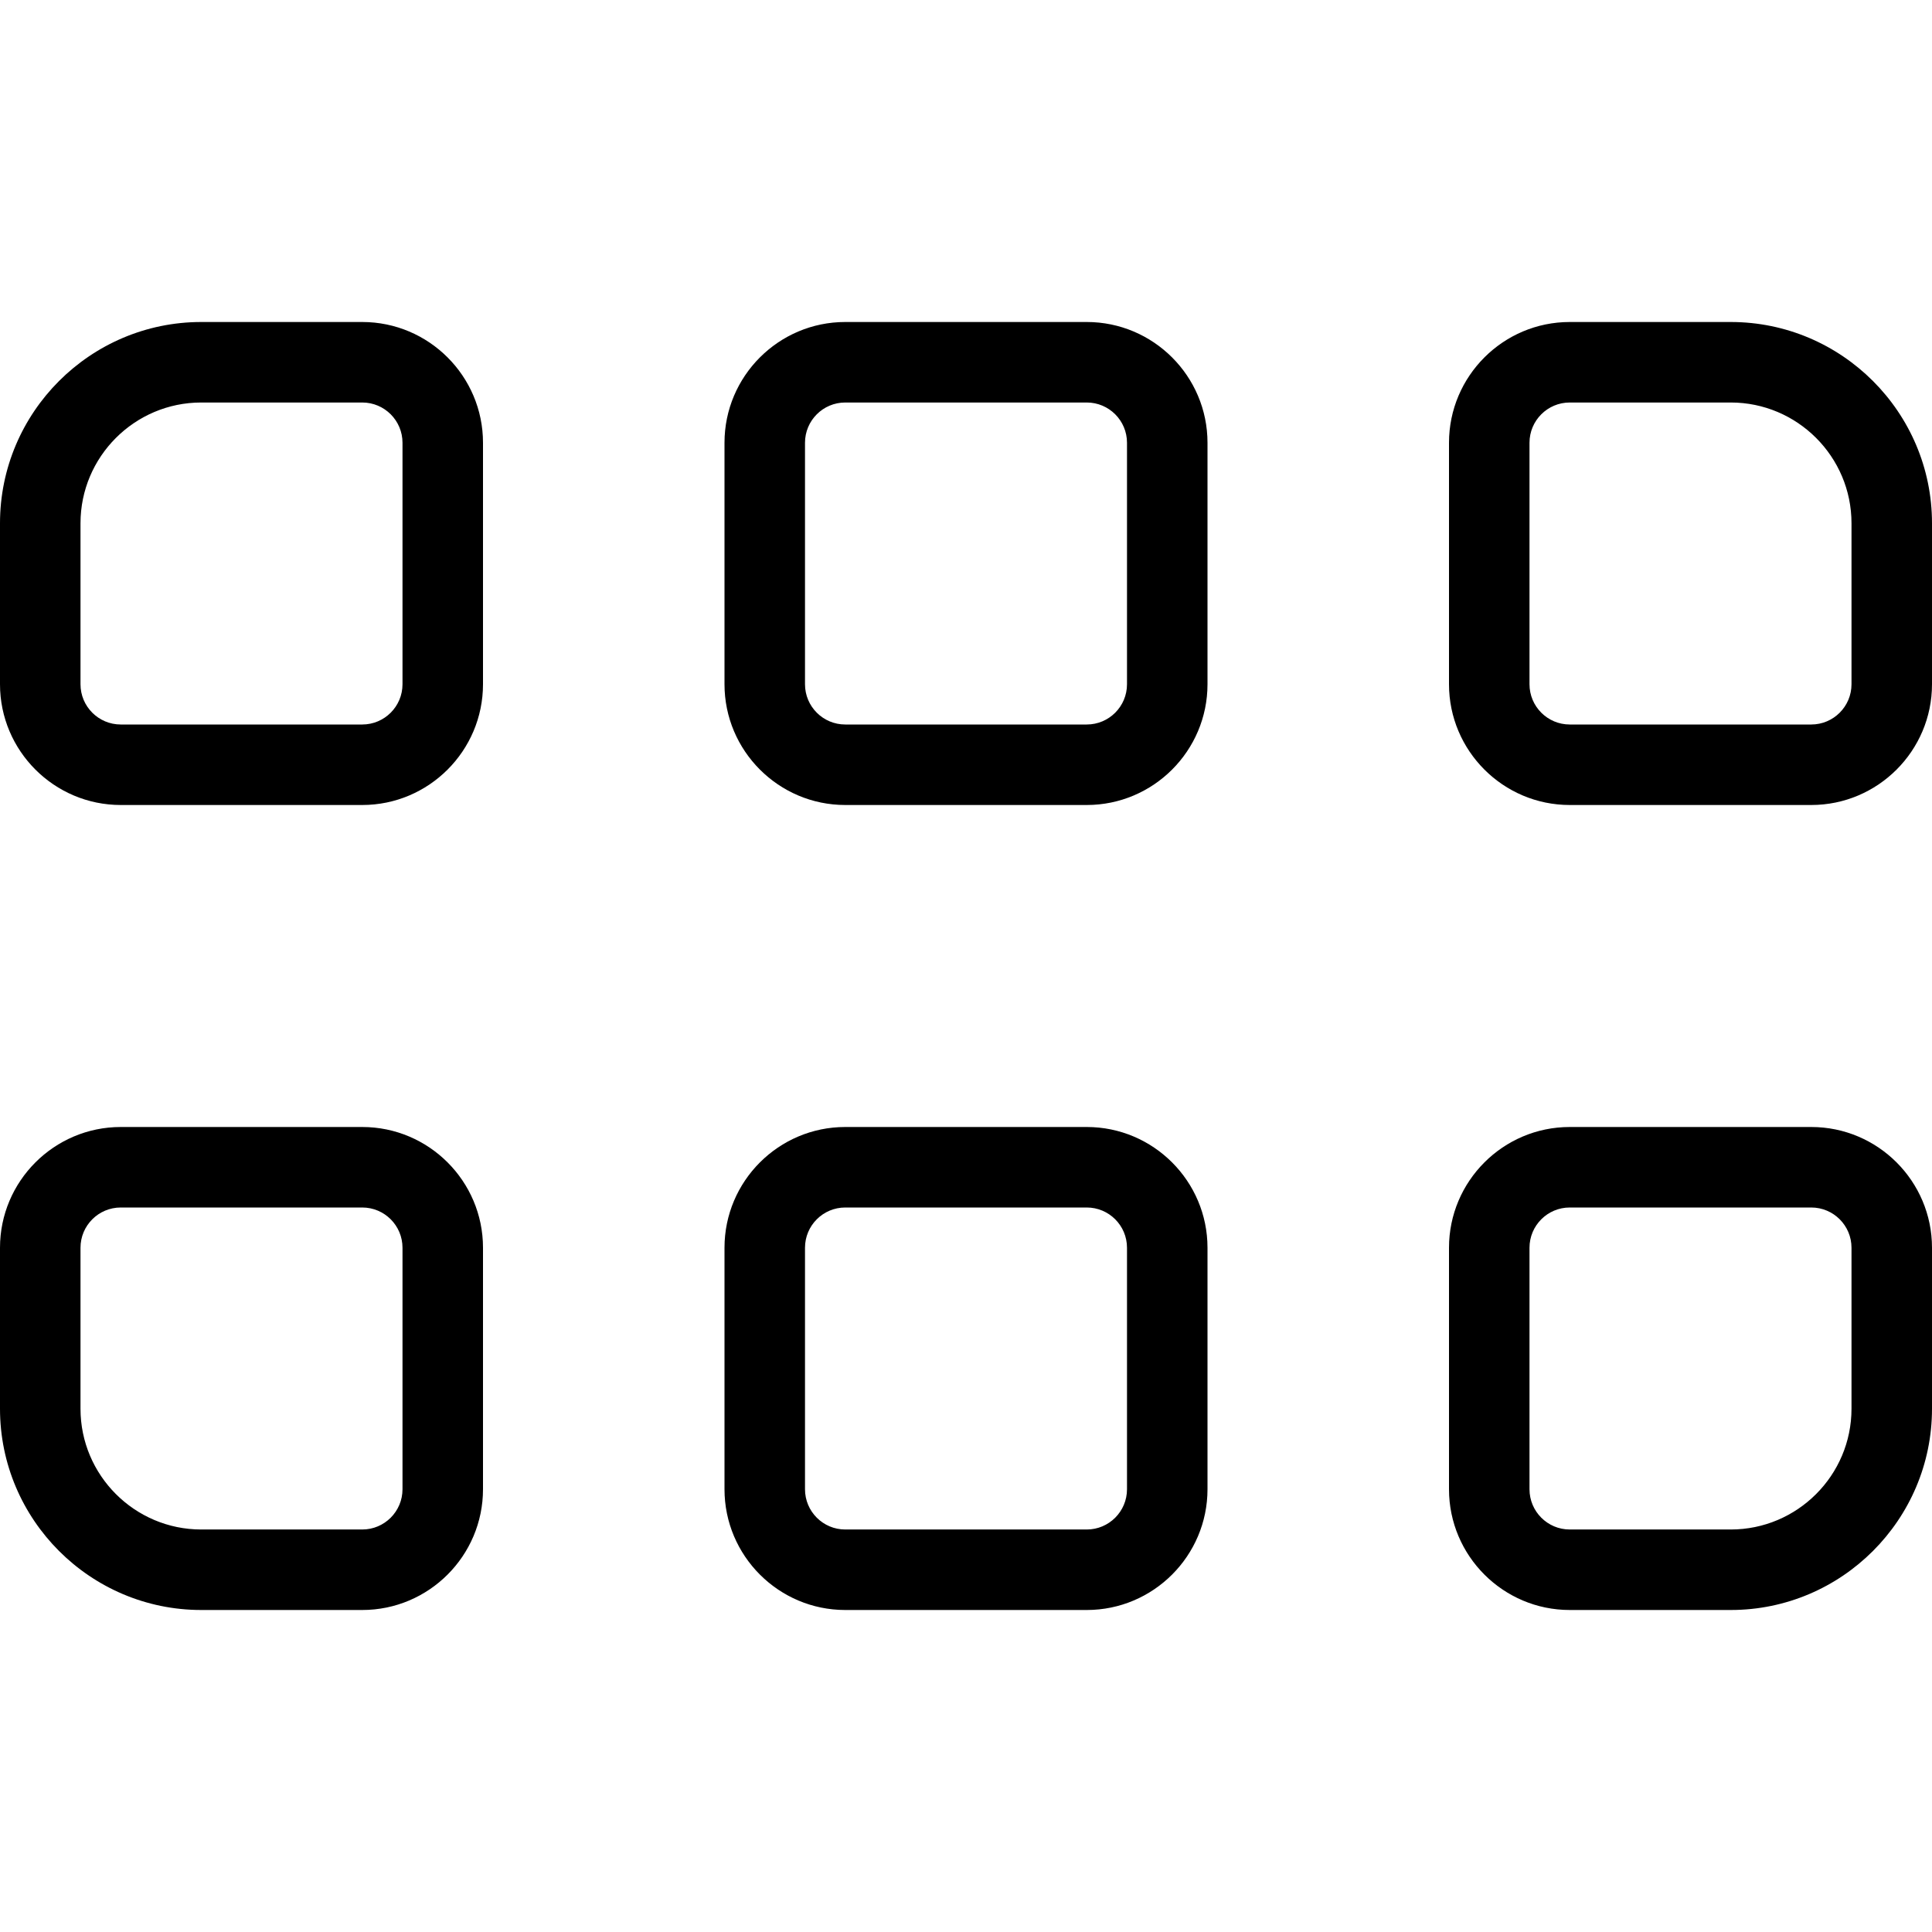 <?xml version="1.0" encoding="UTF-8"?>
<svg xmlns="http://www.w3.org/2000/svg" id="Layer_1" data-name="Layer 1" viewBox="0 0 24 24" width="512" height="512"><path d="m4.5,4h-2c-1.378,0-2.5,1.122-2.5,2.5v2c0,.827.673,1.5,1.5,1.5h3c.827,0,1.5-.673,1.5-1.5v-3c0-.827-.673-1.5-1.5-1.5Zm.5,4.5c0,.276-.224.5-.5.5H1.5c-.276,0-.5-.224-.5-.5v-2c0-.827.673-1.5,1.5-1.5h2c.276,0,.5.224.5.5v3Zm8.5-4.5h-3c-.827,0-1.5.673-1.5,1.5v3c0,.827.673,1.5,1.5,1.5h3c.827,0,1.5-.673,1.5-1.5v-3c0-.827-.673-1.5-1.5-1.5Zm.5,4.5c0,.276-.224.5-.5.5h-3c-.276,0-.5-.224-.5-.5v-3c0-.276.224-.5.5-.5h3c.276,0,.5.224.5.5v3Zm7.5-4.5h-2c-.827,0-1.5.673-1.5,1.5v3c0,.827.673,1.5,1.5,1.5h3c.827,0,1.5-.673,1.5-1.5v-2c0-1.378-1.122-2.5-2.5-2.5Zm1.5,4.5c0,.276-.224.5-.5.5h-3c-.276,0-.5-.224-.5-.5v-3c0-.276.224-.5.5-.5h2c.827,0,1.5.673,1.5,1.5v2ZM4.5,14H1.5c-.827,0-1.5.673-1.5,1.5v2c0,1.378,1.122,2.5,2.5,2.5h2c.827,0,1.5-.673,1.5-1.5v-3c0-.827-.673-1.5-1.5-1.5Zm.5,4.5c0,.276-.224.5-.5.5h-2c-.827,0-1.5-.673-1.5-1.5v-2c0-.276.224-.5.5-.5h3c.276,0,.5.224.5.5v3Zm8.5-4.5h-3c-.827,0-1.5.673-1.5,1.5v3c0,.827.673,1.5,1.5,1.5h3c.827,0,1.5-.673,1.5-1.5v-3c0-.827-.673-1.5-1.5-1.5Zm.5,4.5c0,.276-.224.5-.5.5h-3c-.276,0-.5-.224-.5-.5v-3c0-.276.224-.5.5-.5h3c.276,0,.5.224.5.5v3Zm8.5-4.5h-3c-.827,0-1.5.673-1.5,1.5v3c0,.827.673,1.5,1.5,1.5h2c1.378,0,2.5-1.122,2.5-2.5v-2c0-.827-.673-1.5-1.5-1.5Zm.5,3.5c0,.827-.673,1.5-1.5,1.5h-2c-.276,0-.5-.224-.5-.5v-3c0-.276.224-.5.5-.5h3c.276,0,.5.224.5.5v2Z"/></svg>
